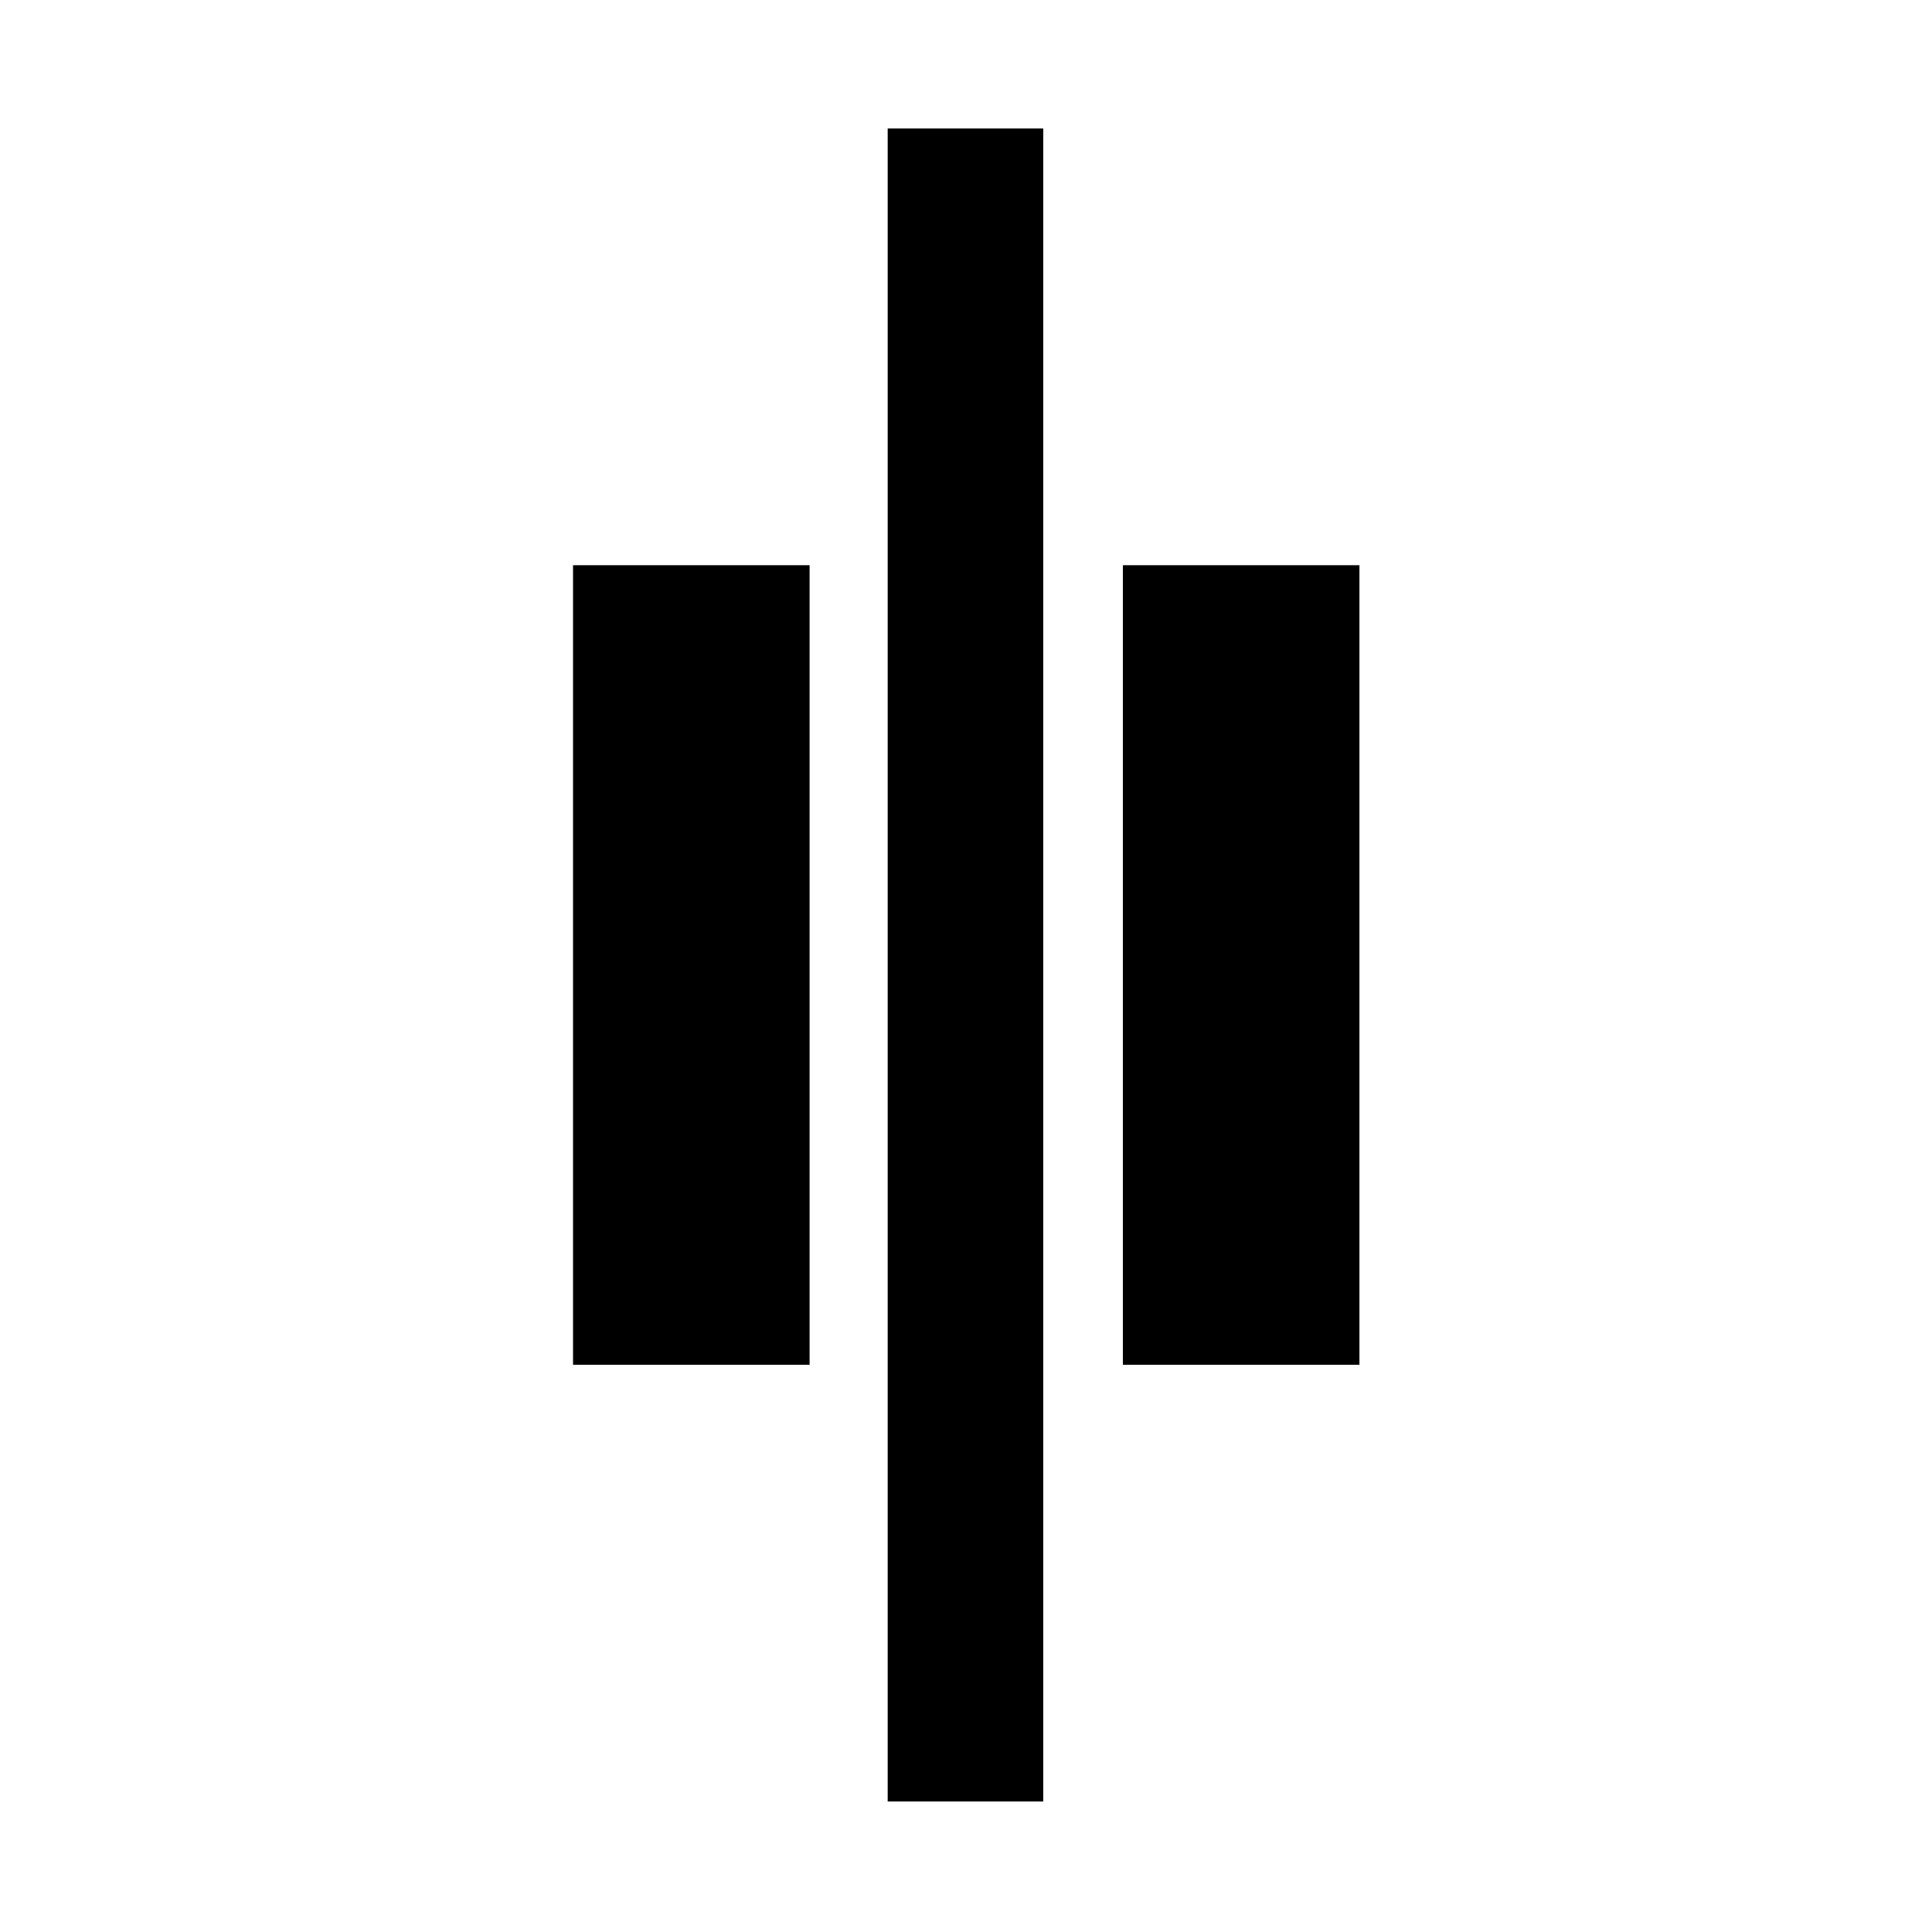 <svg xmlns="http://www.w3.org/2000/svg" height="48" viewBox="0 96 960 960" width="48"><path d="M441.087 991.152V159.848h77.304v831.304h-77.304Zm116.87-217V376.848H675.5v397.304H557.957Zm-273.218 0V376.848h117.544v397.304H284.739Z"/></svg>